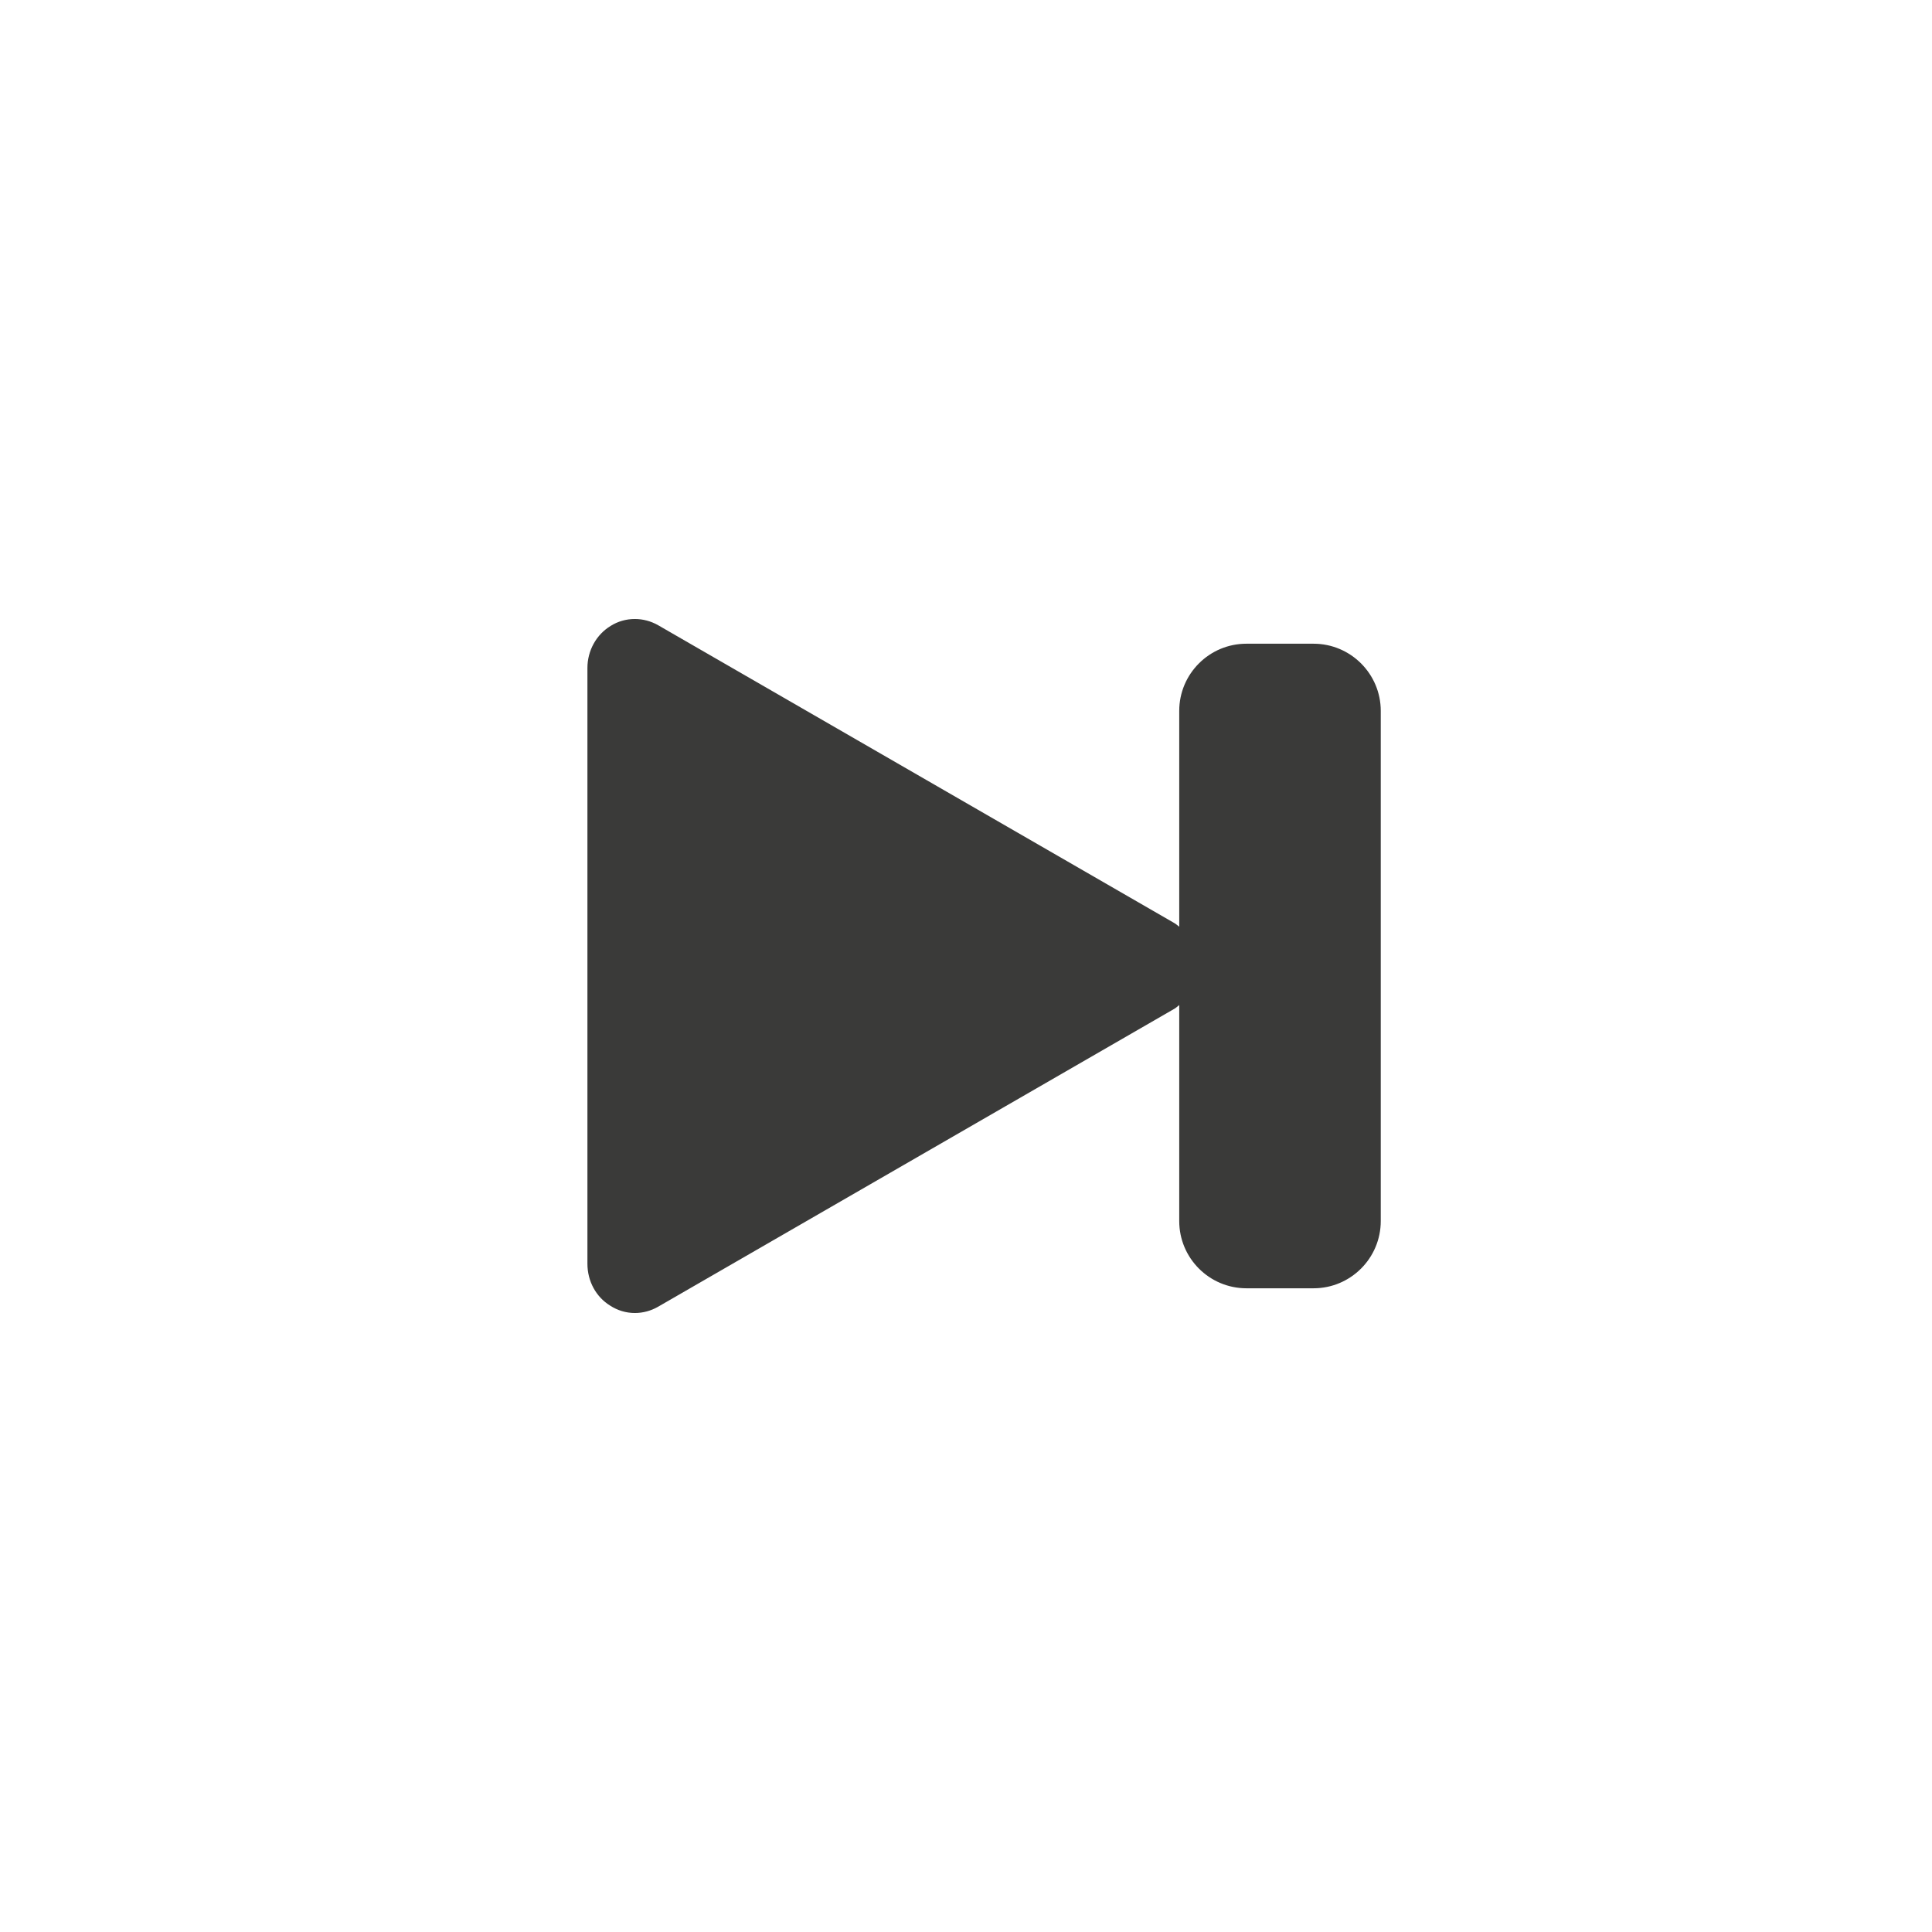 <?xml version="1.0" encoding="UTF-8"?>
<!DOCTYPE svg PUBLIC "-//W3C//DTD SVG 1.1//EN" "http://www.w3.org/Graphics/SVG/1.1/DTD/svg11.dtd">
<svg version="1.1" xmlns="http://www.w3.org/2000/svg" xmlns:xlink="http://www.w3.org/1999/xlink" x="0" y="0" width="103" height="103" viewBox="0, 0, 103, 103">
  <g id="Background">
    <rect x="0" y="0" width="103" height="103" fill="#000000" fill-opacity="0"/>
  </g>
  <g id="Layer_1">
    <path d="M70.028,34.318 L66.449,34.318 C64.473,34.318 62.868,35.925 62.868,37.899 L62.868,49.407 C62.783,49.344 62.707,49.268 62.613,49.215 L35.087,33.332 C34.706,33.115 34.276,33 33.843,33 C33.384,33 32.934,33.13 32.562,33.365 C31.794,33.826 31.317,34.685 31.317,35.609 L31.317,67.373 C31.317,68.307 31.778,69.146 32.53,69.607 C32.925,69.864 33.38,70 33.846,70 C34.279,70 34.708,69.883 35.087,69.664 L62.613,53.778 C62.708,53.724 62.783,53.646 62.868,53.581 L62.868,65.099 C62.868,67.074 64.473,68.682 66.45,68.682 L70.03,68.682 C72.004,68.682 73.612,67.074 73.612,65.099 L73.612,51.9 C73.612,51.897 73.612,51.895 73.612,51.895 L73.612,37.899 C73.612,35.925 72.004,34.318 70.028,34.318 z" fill="#3A3A39"/>
  </g>
</svg>
